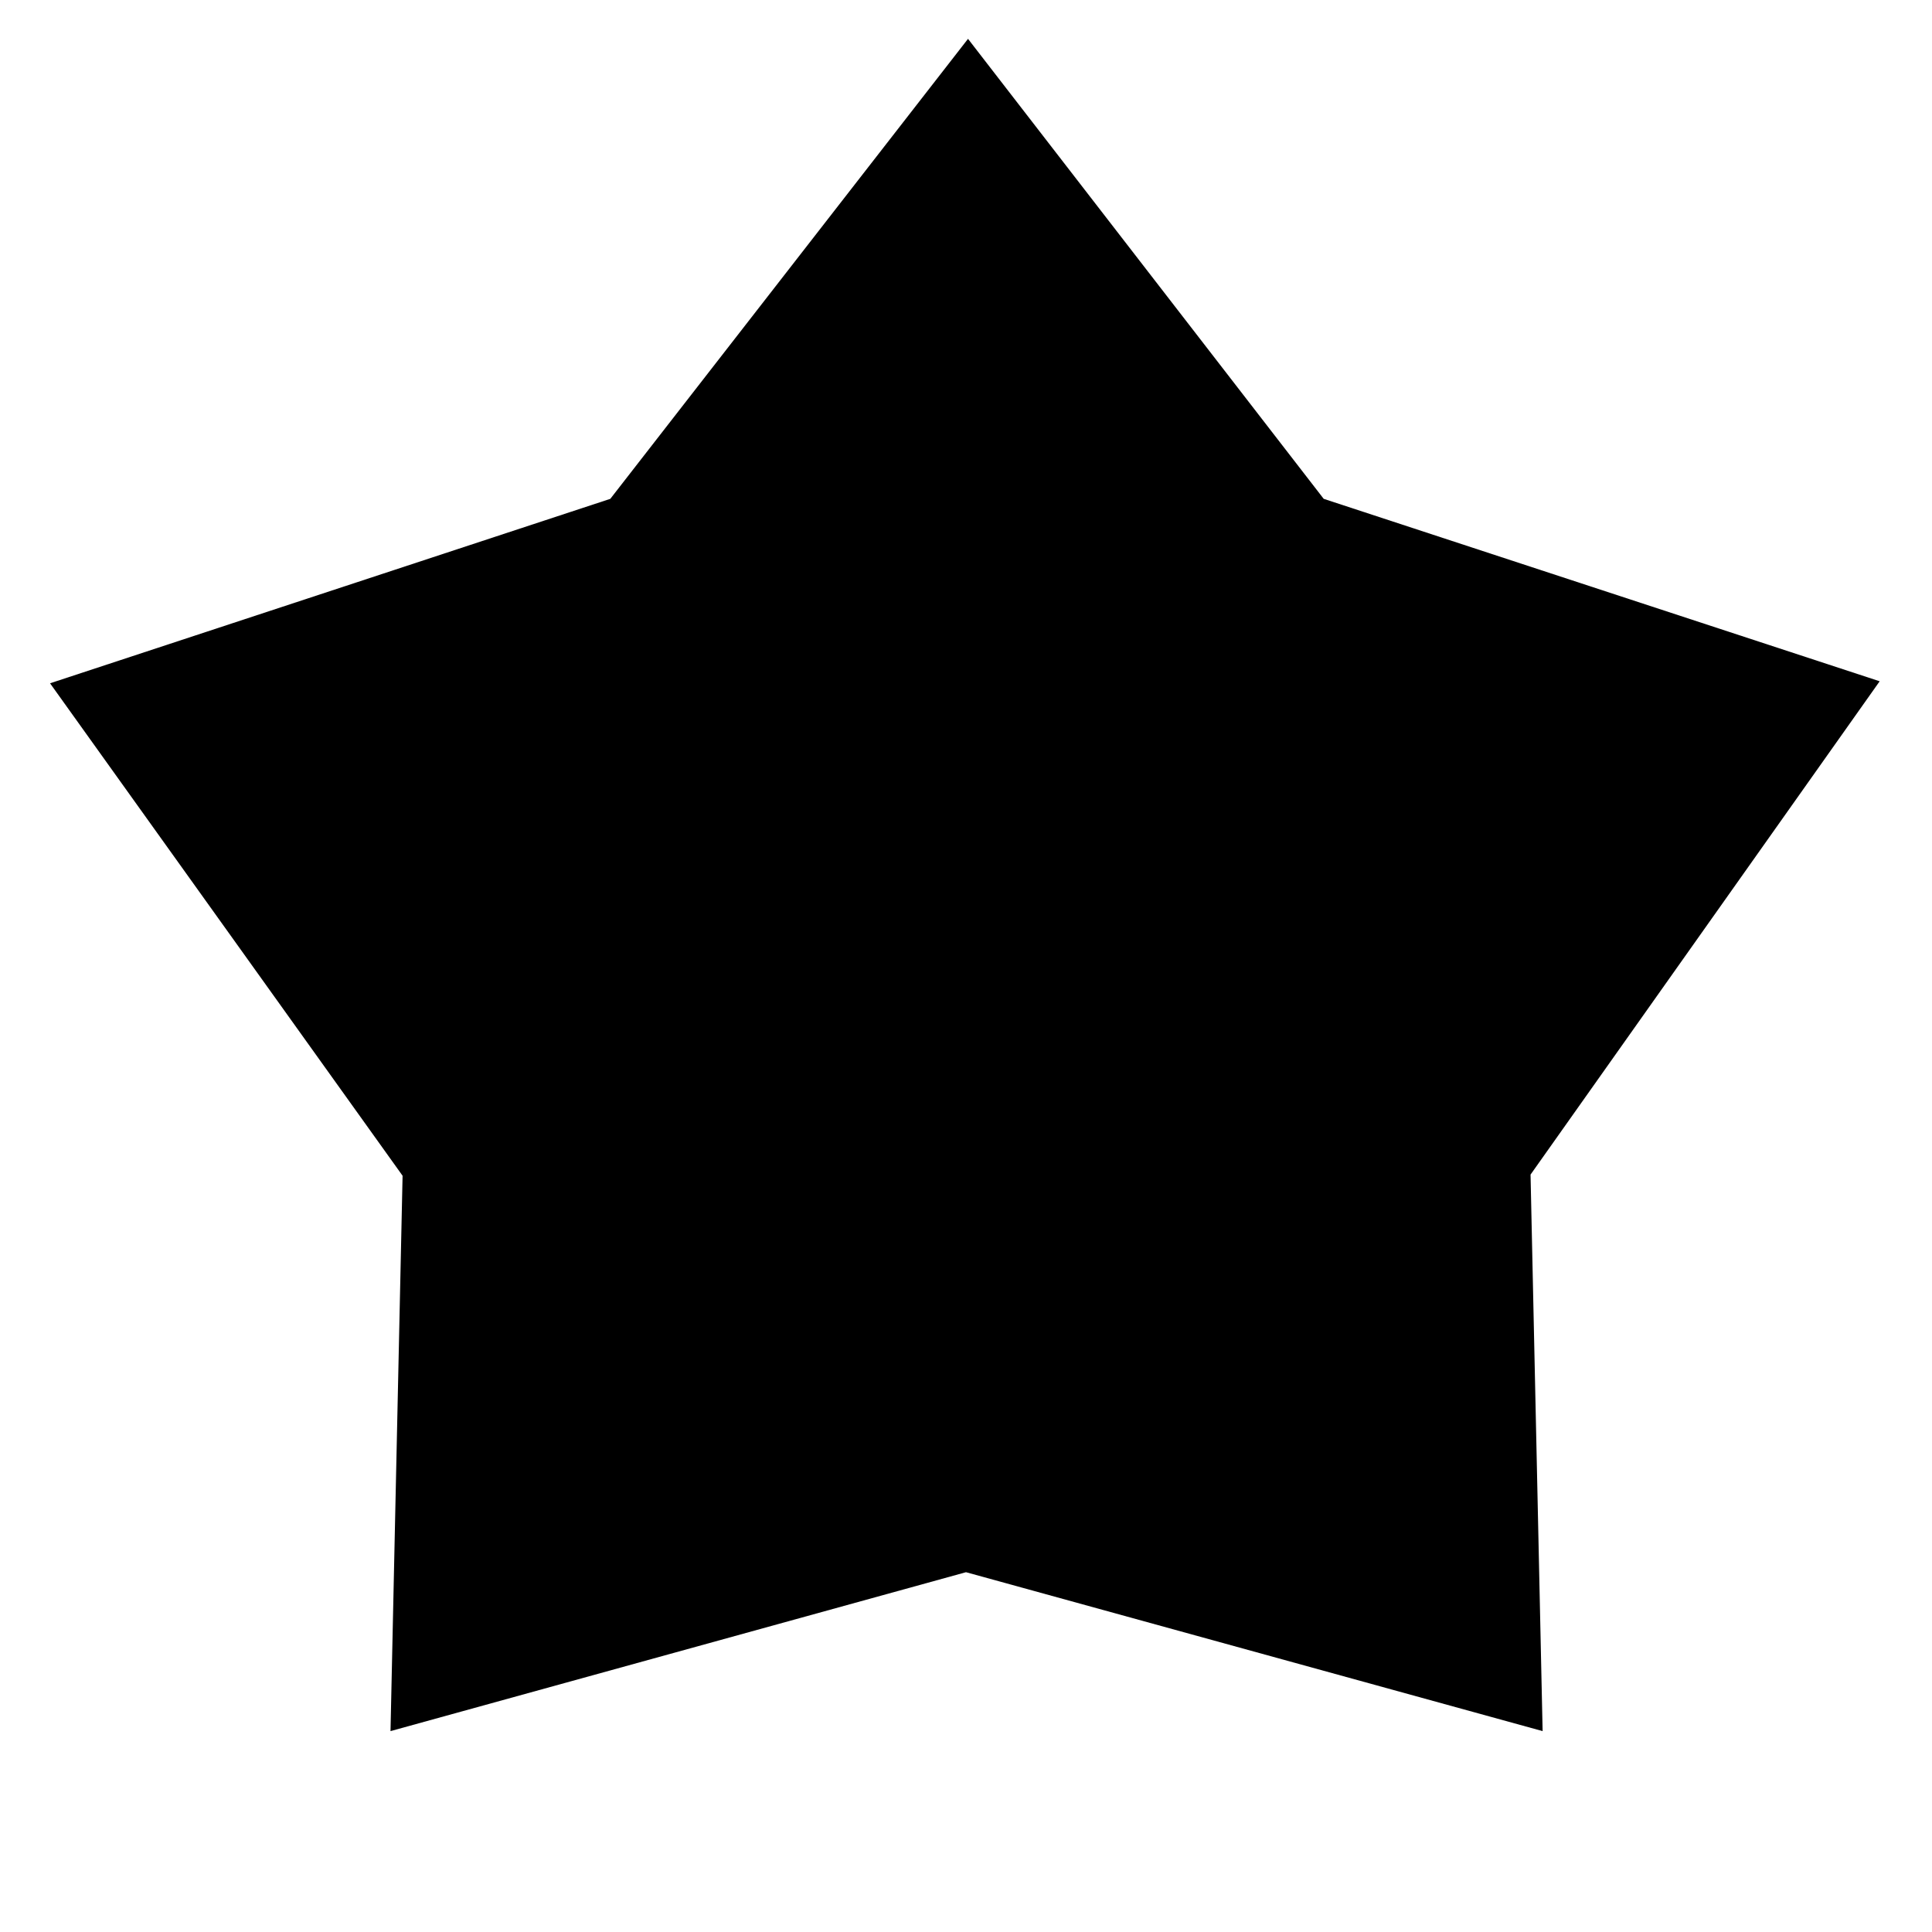 <svg xmlns="http://www.w3.org/2000/svg" height="20" viewBox="0 -960 960 960" width="20"><path d="M303.26-712.13 481-940.7l176.74 228.57L934-621.48 760.52-376.35l6 276.53L480-178.78 194.04-99.82l6-275.96-175.17-244.7 278.39-91.65Z"/></svg>